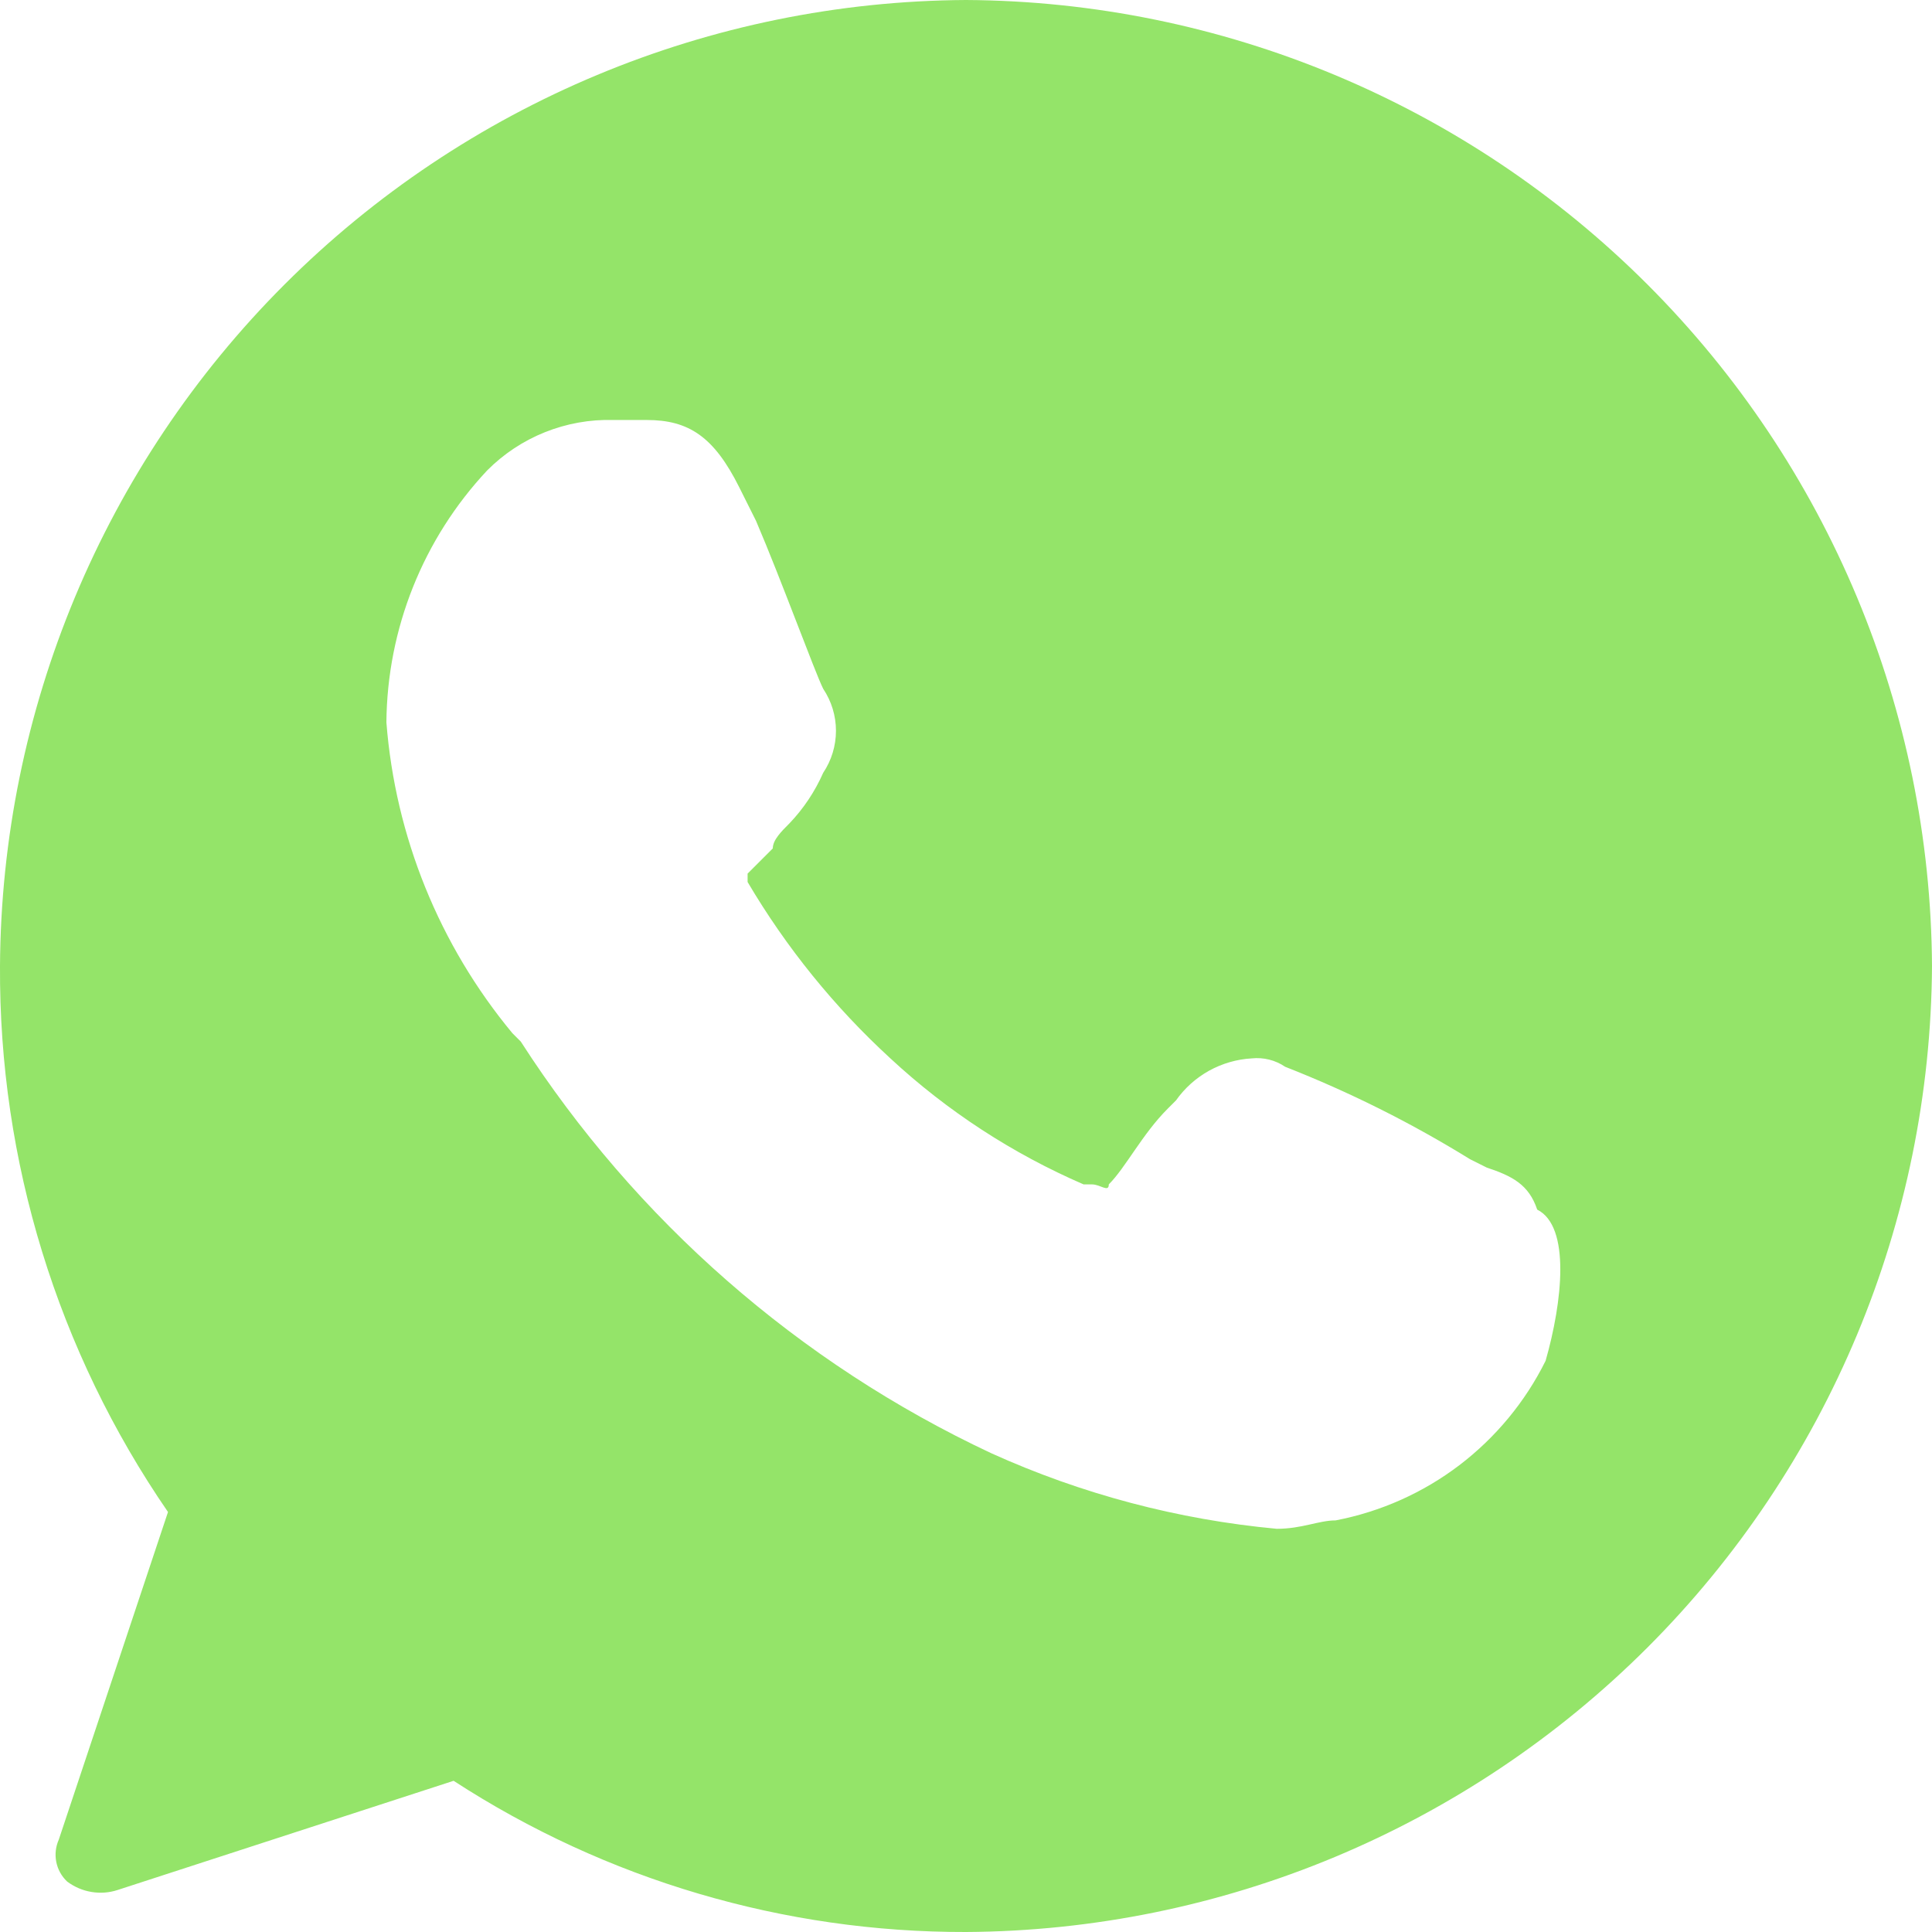 <svg width="23" height="23" viewBox="0 0 23 23" fill="none" xmlns="http://www.w3.org/2000/svg">
<g clip-path="url(#clip0_212_6)">
<path d="M11.5 0C8.455 0.017 5.54 1.234 3.387 3.387C1.234 5.54 0.017 8.455 -1.45251e-06 11.5C-0.013 13.82 0.685 16.089 2 18L0.7 21.9C0.663 21.983 0.652 22.076 0.67 22.166C0.688 22.256 0.733 22.337 0.8 22.4C0.885 22.463 0.983 22.506 1.088 22.523C1.192 22.541 1.299 22.533 1.4 22.5L5.4 21.2C7.215 22.38 9.335 23.005 11.5 23C14.545 22.983 17.46 21.765 19.613 19.613C21.765 17.46 22.983 14.545 23 11.5C22.983 8.455 21.765 5.54 19.613 3.387C17.46 1.234 14.545 0.017 11.5 0ZM18.4 16.2C18.158 16.688 17.806 17.113 17.373 17.443C16.939 17.773 16.435 17.997 15.9 18.1C15.7 18.1 15.5 18.2 15.2 18.2C14.025 18.091 12.876 17.787 11.8 17.3C9.51 16.226 7.569 14.527 6.2 12.4L6.1 12.3C5.23 11.251 4.706 9.959 4.6 8.6C4.609 7.485 5.037 6.414 5.8 5.6C5.996 5.403 6.23 5.248 6.488 5.145C6.746 5.042 7.022 4.992 7.3 5H7.7C8.2 5 8.5 5.2 8.8 5.8L9 6.2C9.3 6.9 9.7 8 9.8 8.2C9.899 8.348 9.952 8.522 9.952 8.7C9.952 8.878 9.899 9.052 9.8 9.2C9.702 9.422 9.567 9.625 9.4 9.8C9.3 9.9 9.2 10 9.2 10.1L8.9 10.4V10.5C9.36 11.28 9.933 11.988 10.6 12.6C11.276 13.227 12.054 13.734 12.9 14.1H13C13.1 14.1 13.2 14.2 13.2 14.1C13.4 13.9 13.6 13.5 13.9 13.2L14 13.1C14.103 12.954 14.237 12.834 14.393 12.747C14.549 12.661 14.722 12.61 14.9 12.6C15.041 12.585 15.183 12.62 15.3 12.7C16.065 13 16.801 13.368 17.5 13.8L17.7 13.9C18 14 18.2 14.1 18.3 14.4C18.7 14.6 18.6 15.5 18.4 16.2Z" fill="#94e469"/>
</g>
<defs>
<clipPath id="clip0_212_6">
<rect width="23" height="23" fill="white"/>
</clipPath>
</defs>
</svg>
